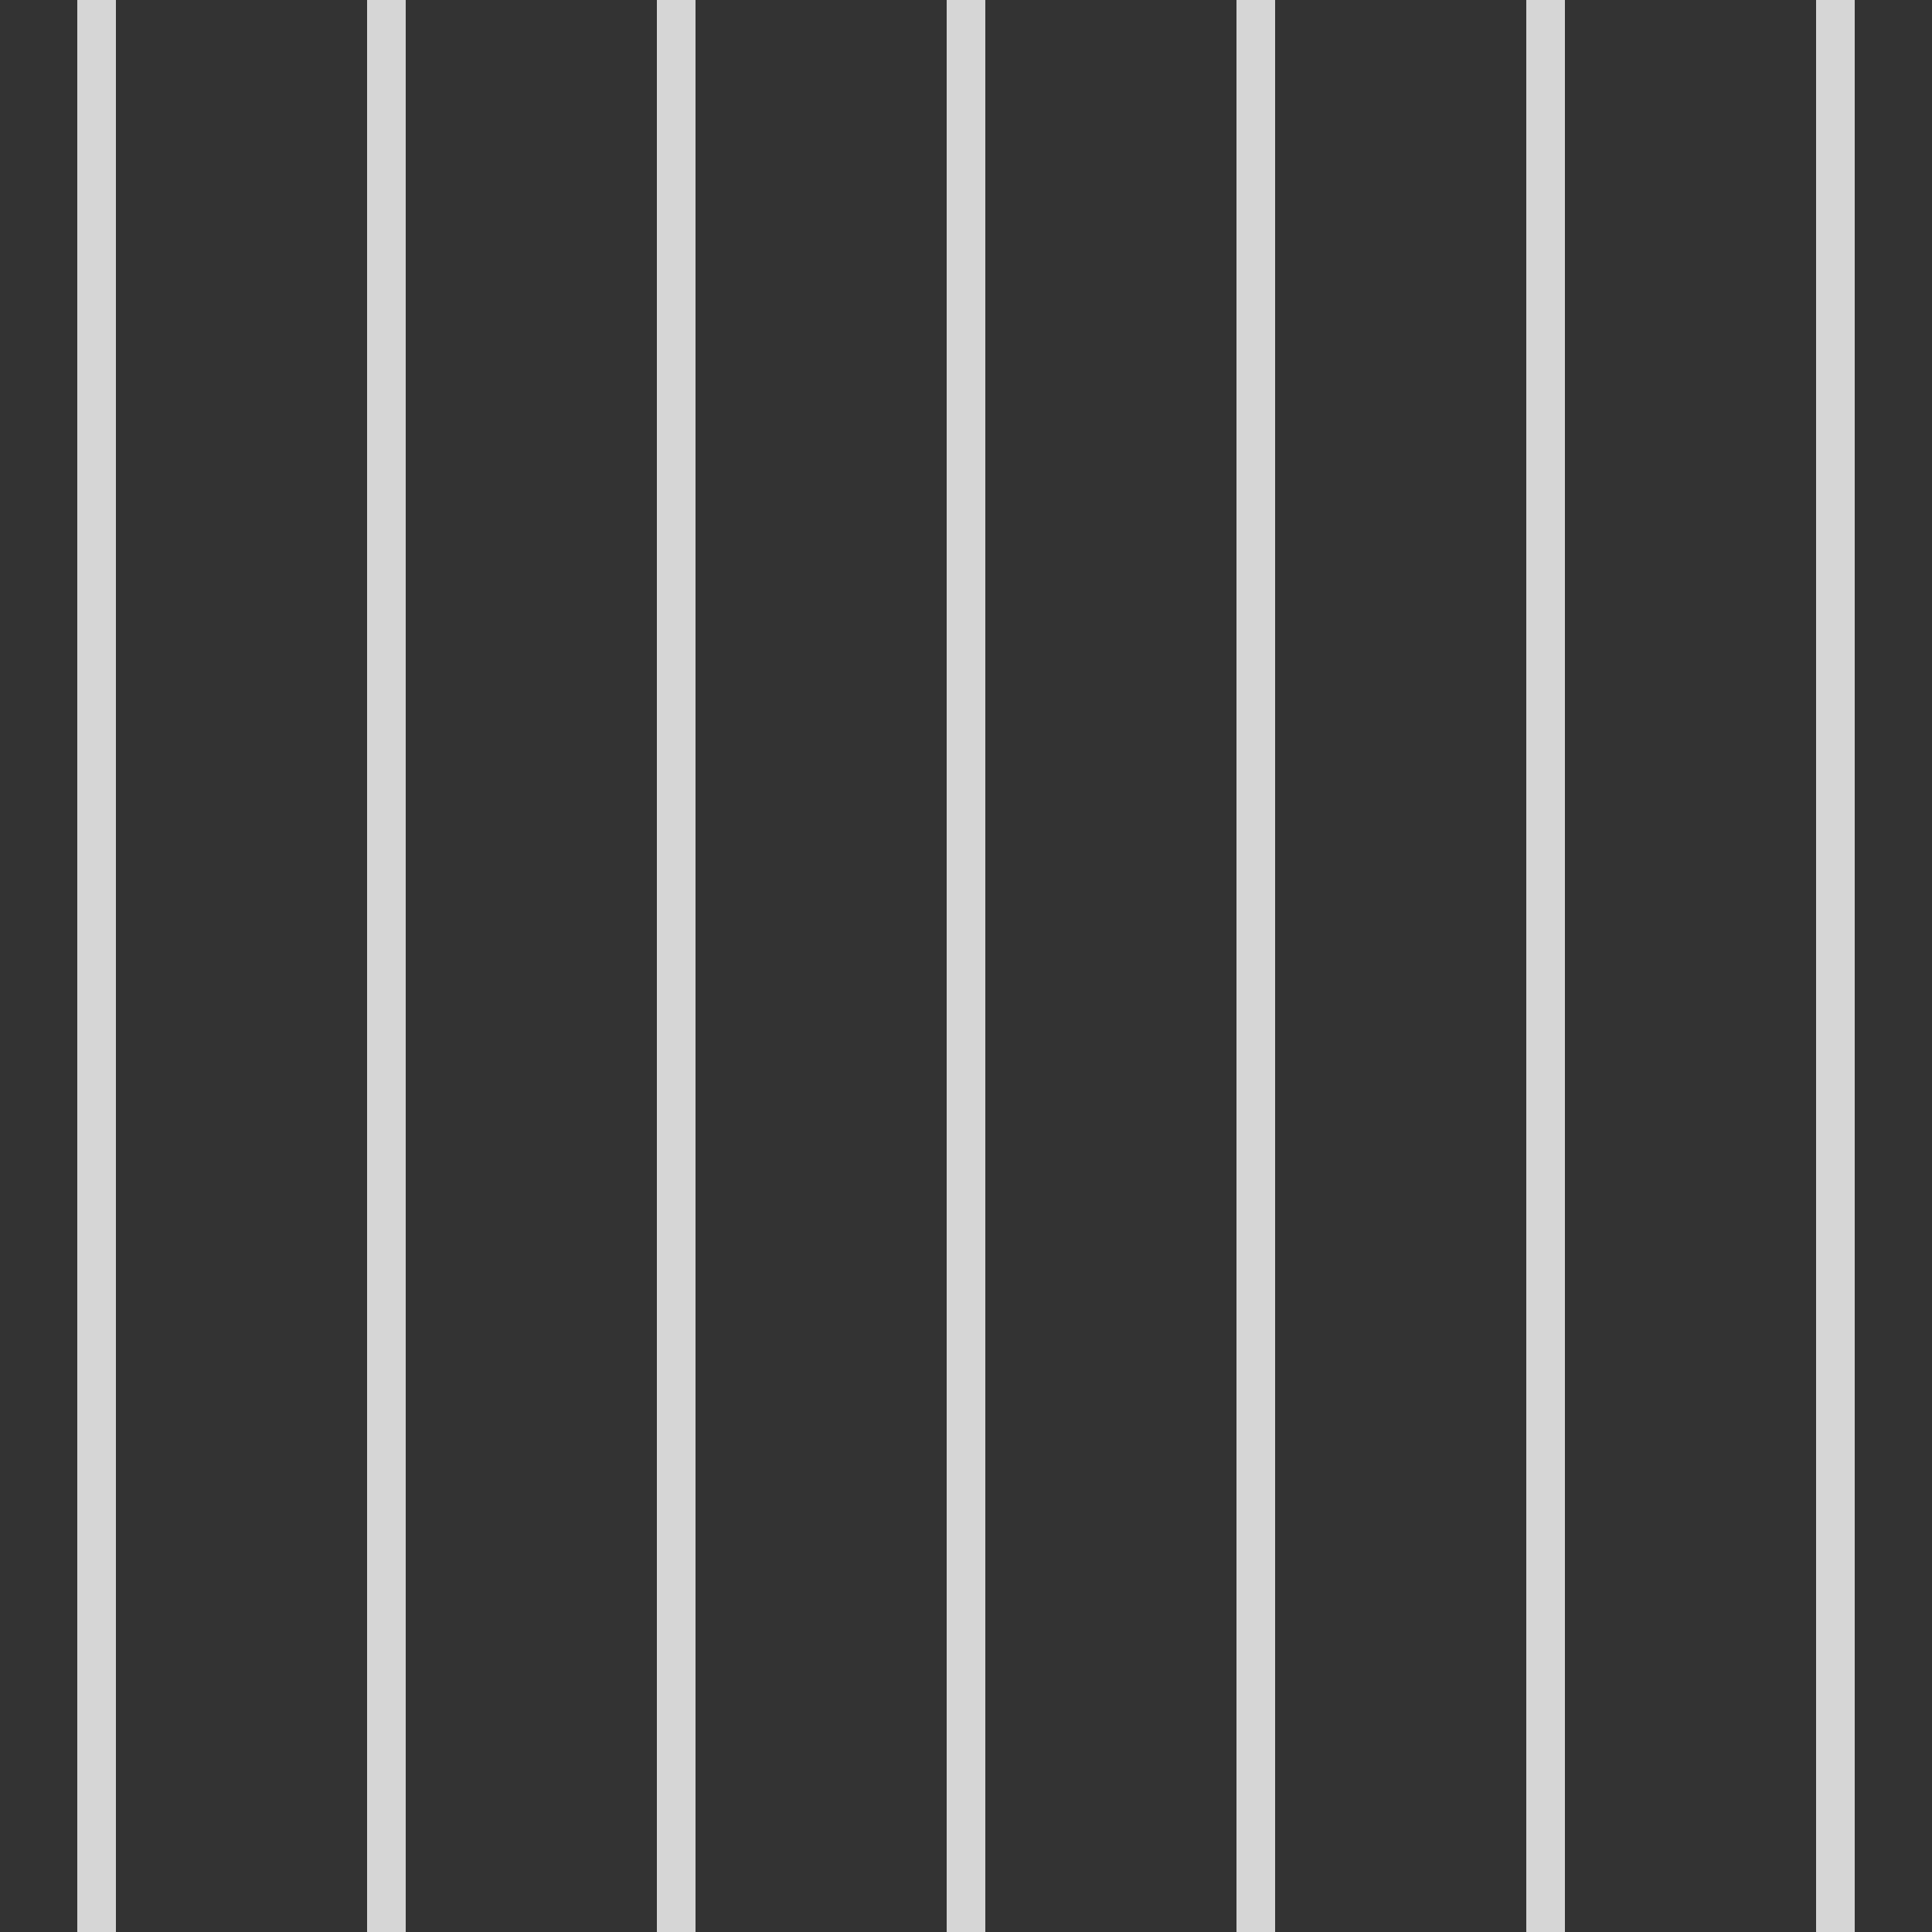 <svg width="100%" height="100%" class="hero-lines" viewBox="0 0 100 100">
            <rect x="0" y="0" width="100" height="100" fill="#333333" stroke="none"/>
            <line x1="50%" y1="0" x2="50%" y2="100%" stroke="rgba(255, 255, 255, 0.80)" stroke-width="2"></line>
            <line x1="35%" y1="0" x2="35%" y2="100%" stroke="rgba(255, 255, 255, 0.80)" stroke-width="2"></line>
            <line x1="65%" y1="0" x2="65%" y2="100%" stroke="rgba(255, 255, 255, 0.80)" stroke-width="2"></line>
            <line x1="20%" y1="0" x2="20%" y2="100%" stroke="rgba(255, 255, 255, 0.80)" stroke-width="2"></line>
            <line x1="80%" y1="0" x2="80%" y2="100%" stroke="rgba(255, 255, 255, 0.80)" stroke-width="2"></line>
            <line x1="5%" y1="0" x2="5%" y2="100%" stroke="rgba(255, 255, 255, 0.80)" stroke-width="2"></line>
            <line x1="95%" y1="0" x2="95%" y2="100%" stroke="rgba(255, 255, 255, 0.80)" stroke-width="2"></line>
</svg>